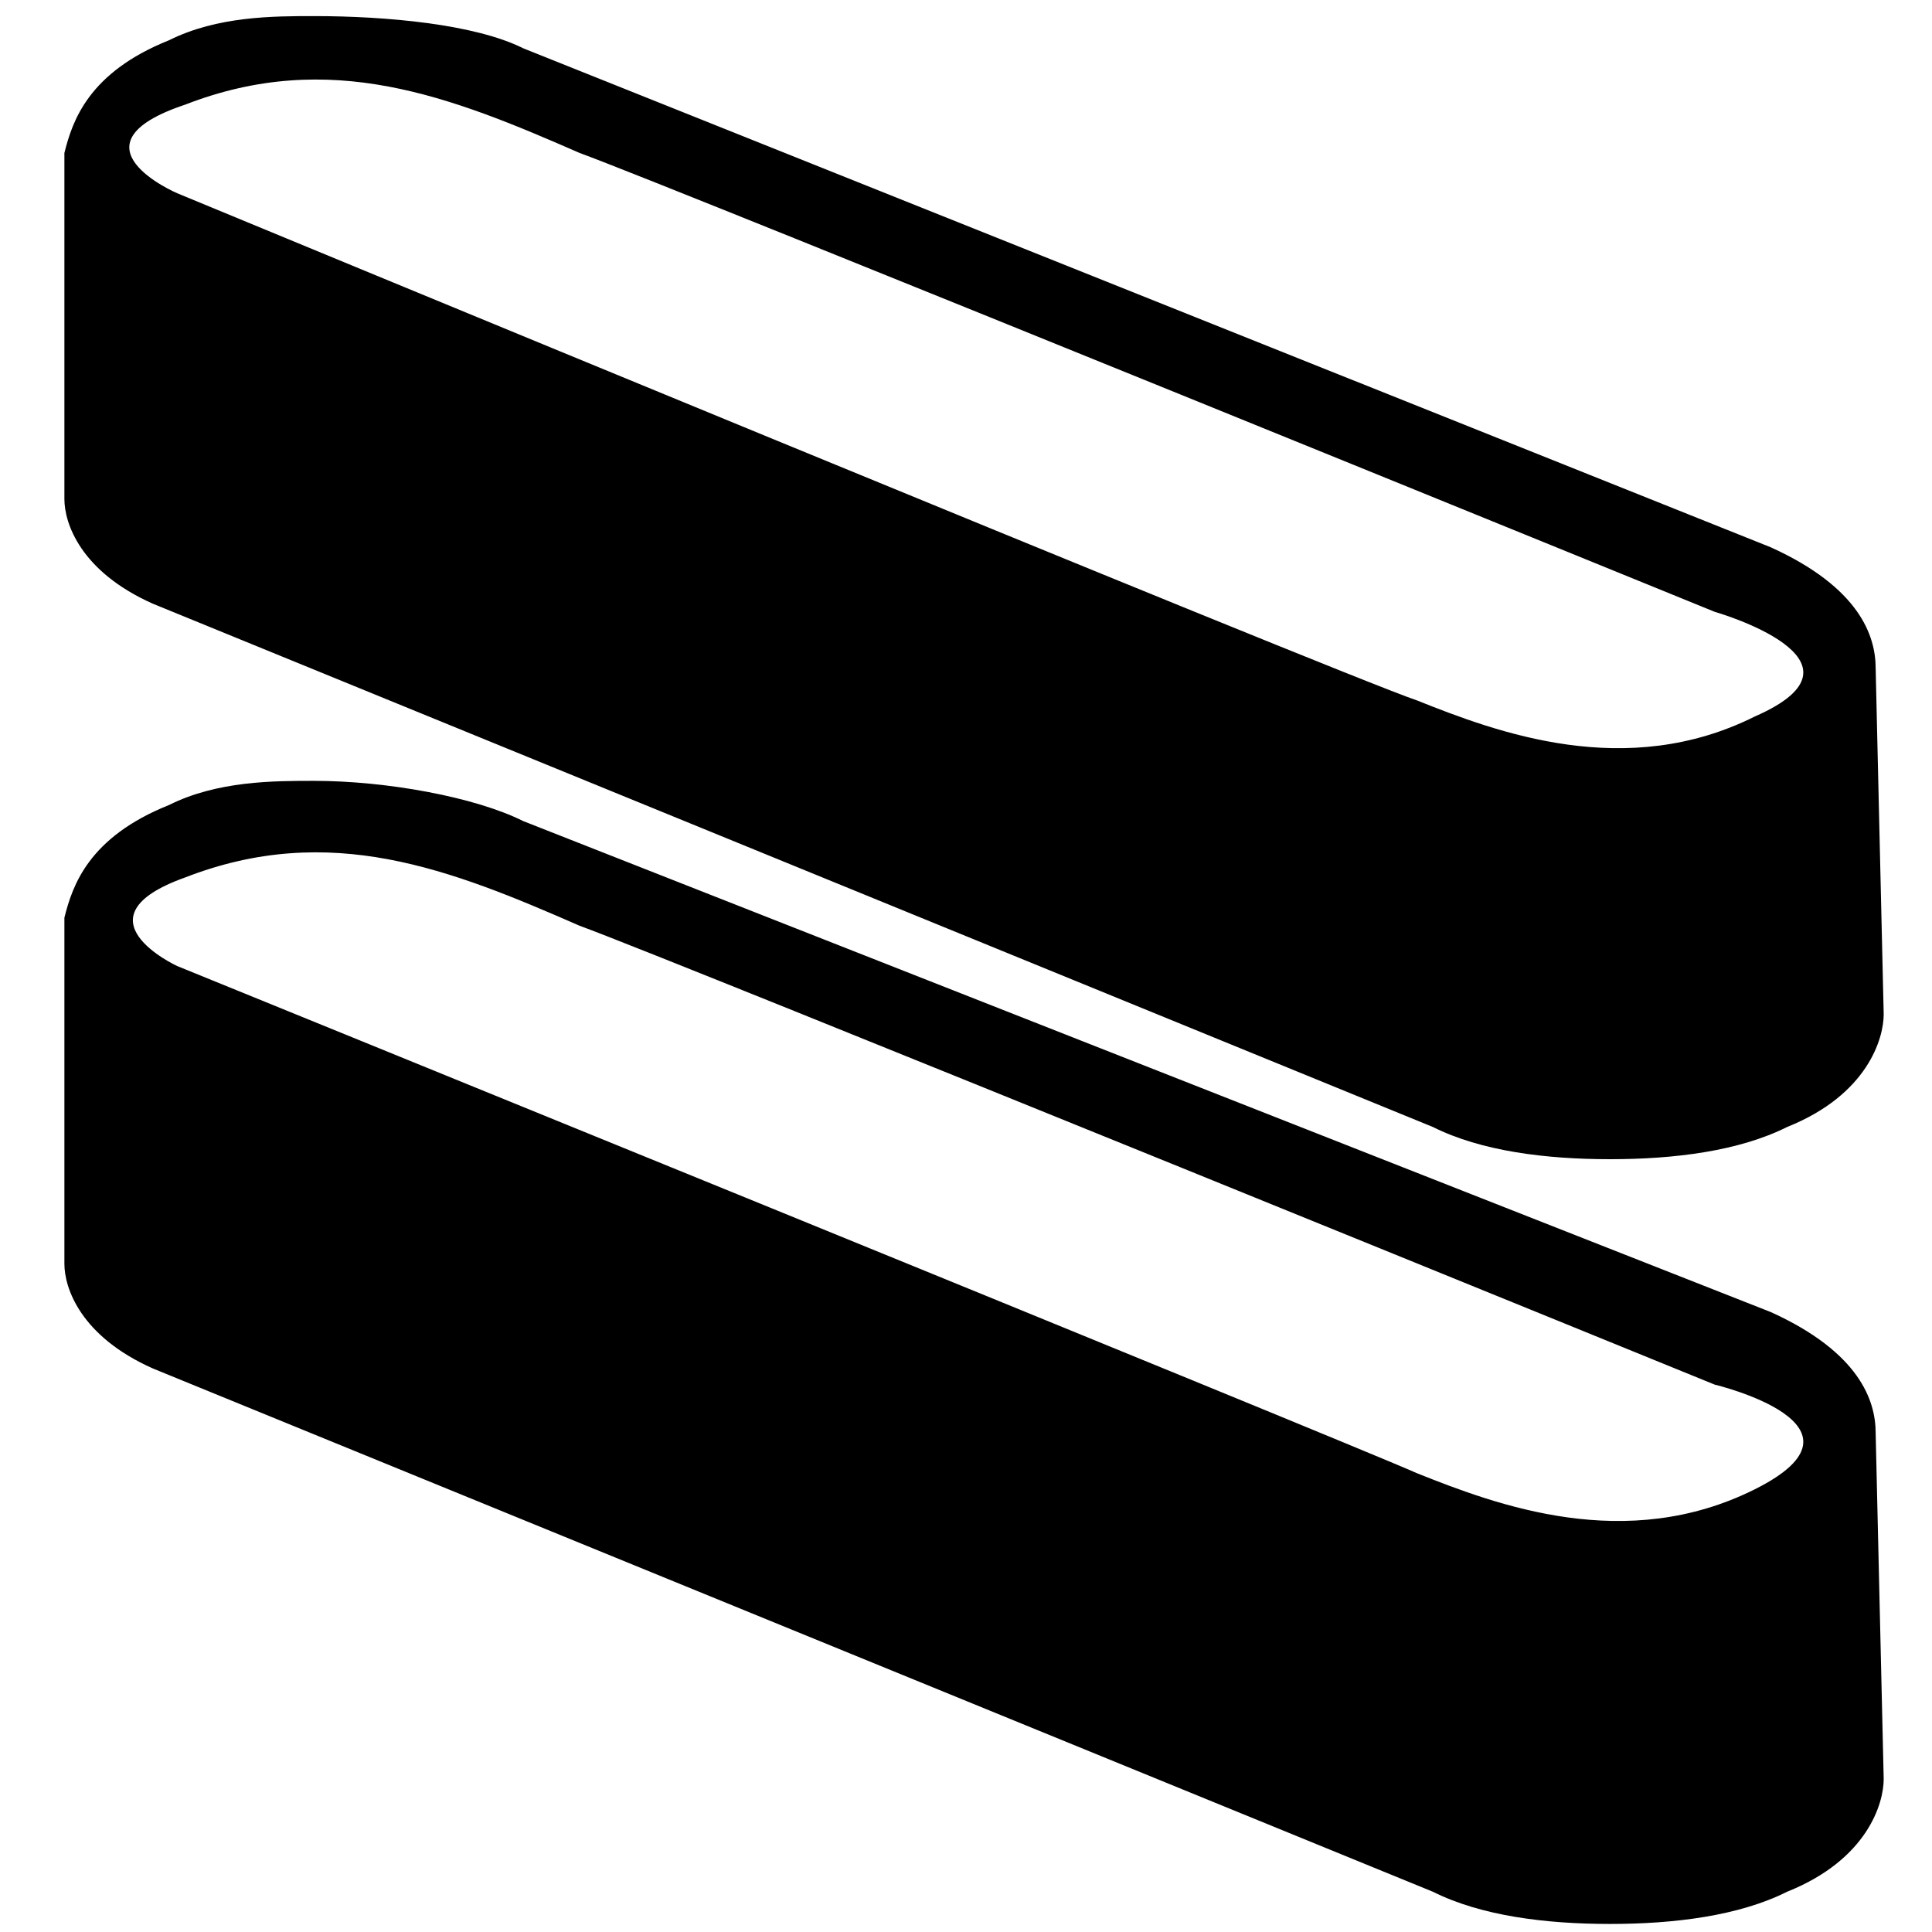 <svg
		xmlns="http://www.w3.org/2000/svg"
		viewBox="0 0 24 24"
		height="24px"
		width="24px">
	<path d="M21.8,18.5c-1.6,0.8-3.2,0.2-4.2-0.2C16.7,17.9,2.2,12,2.2,12s-1.3-0.6,0.1-1.1c1.8-0.7,3.3-0.1,4.9,0.6 c1.1,0.4,14.1,5.7,14.1,5.7S23.4,17.7,21.8,18.5z M23.3,17.8c0-0.4-0.2-1-1.3-1.5L6.5,10.2C5.9,9.9,4.8,9.7,3.9,9.7 c-0.5,0-1.2,0-1.8,0.3c-1,0.4-1.2,1-1.3,1.4l0,0l0,4.3l0,0c0,0.3,0.2,0.9,1.1,1.3l15.9,6.5c0.6,0.3,1.4,0.4,2.2,0.4 c0.8,0,1.6-0.1,2.2-0.4c1-0.4,1.2-1.1,1.2-1.4L23.3,17.8L23.3,17.8z M21.8,8.9c-1.6,0.8-3.2,0.2-4.2-0.2C16.7,8.4,2.2,2.4,2.2,2.4S0.8,1.8,2.3,1.3c1.8-0.7,3.3-0.1,4.9,0.6 c1.1,0.4,14.1,5.7,14.1,5.7S23.4,8.2,21.8,8.9z M23.3,8.3c0-0.4-0.2-1-1.3-1.5L6.5,0.6C5.9,0.3,4.8,0.2,3.9,0.2 c-0.5,0-1.2,0-1.8,0.3c-1,0.4-1.2,1-1.3,1.4l0,0l0,4.3l0,0c0,0.3,0.2,0.9,1.1,1.3l15.9,6.5c0.6,0.3,1.4,0.4,2.2,0.4 c0.8,0,1.6-0.1,2.2-0.4c1-0.4,1.2-1.1,1.2-1.4L23.3,8.3L23.3,8.3z"/>
</svg>
